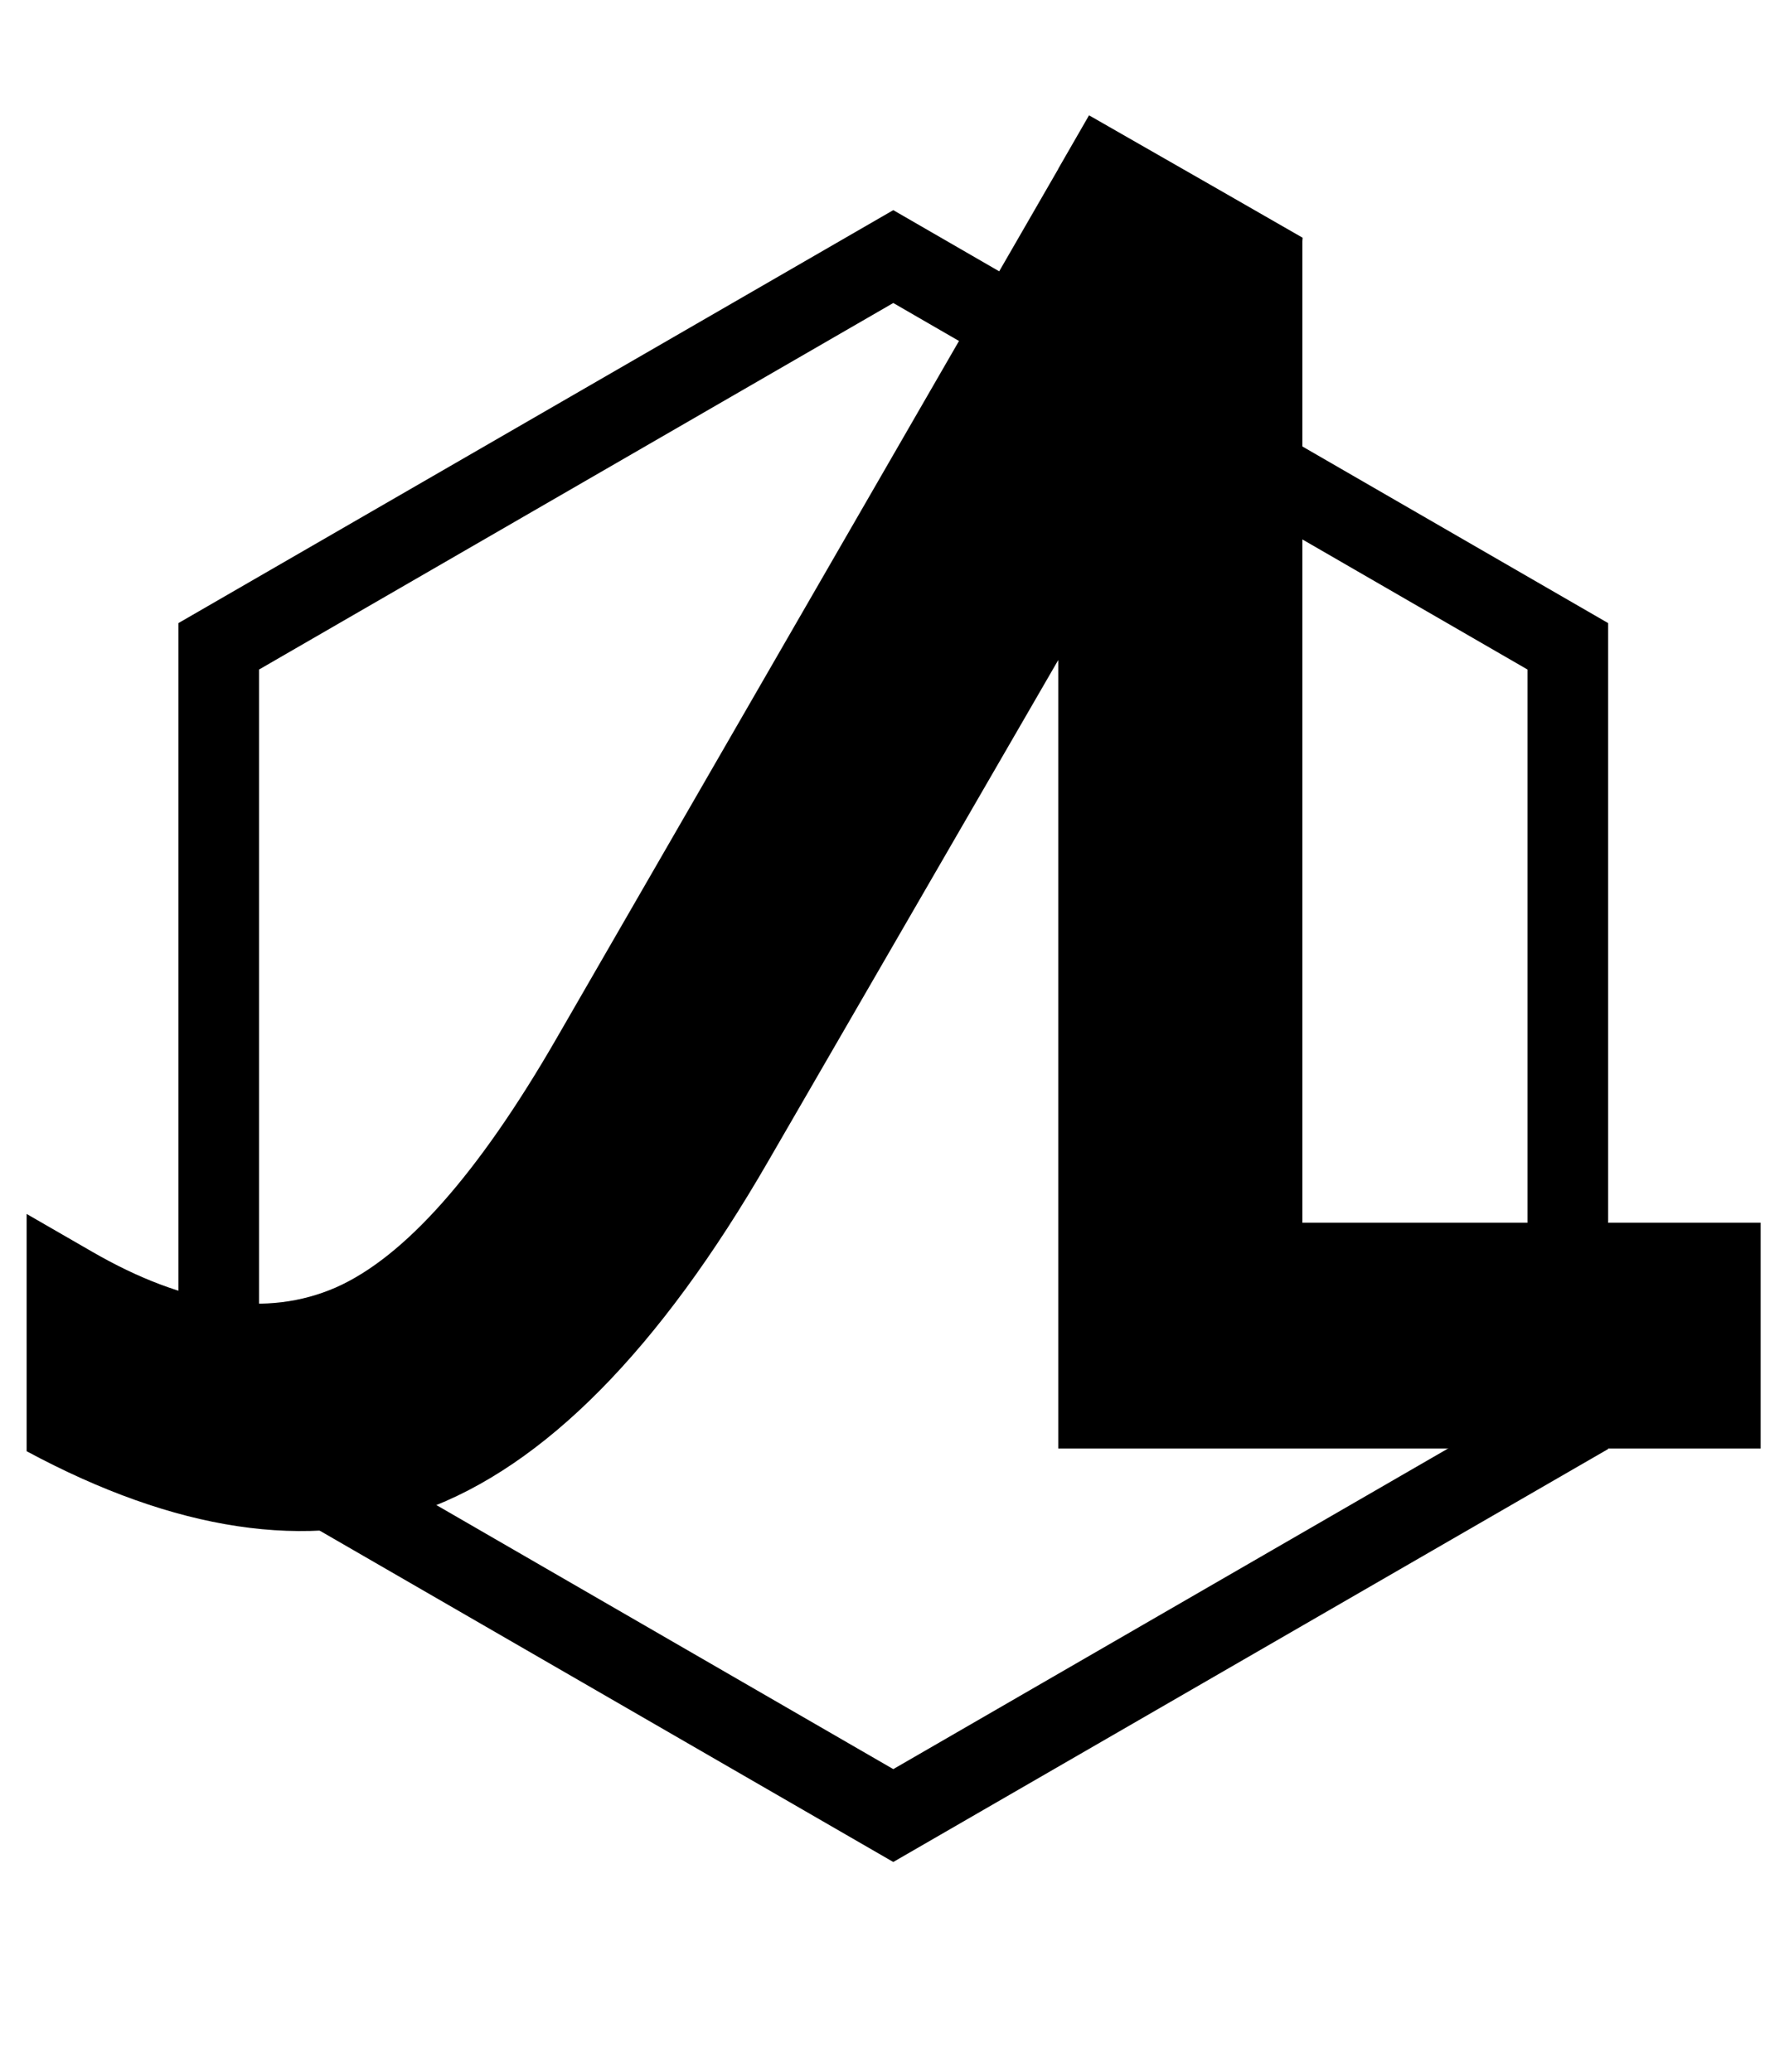 <?xml version="1.0" encoding="utf-8" ?>
<!DOCTYPE svg PUBLIC "-//W3C//DTD SVG 1.1//EN" "http://www.w3.org/Graphics/SVG/1.1/DTD/svg11.dtd">
<svg version="1.1" xmlns="http://www.w3.org/2000/svg" xmlns:xlink="http://www.w3.org/1999/xlink" x="0px" y="0px" viewBox="0 0 732 848" enable-background="new 0 0 732 848" xml:space="preserve">
    <path fill="hsl(243, 10%, 37%)" opacity="0.18" d="M365.5,86L73,255v338l292.5,169L658,593V255L365.5,86z M625,574L365.5,724L106,574V274l259.5-150L625,274,V574z" />
    <path fill-rule="evenodd" clip-rule="evenodd" fill="hsl(243, 10%, 37%)" d="M433,592.9V270.1l-118.6,205c-44.6,77.3-91.7,125-141.2,142.9,c-46.9,17-101.6,8.6-162.3-24.1v-97.1l26.7,15.4c38.4,22.2,71.6,27,99.8,14.7c28.1-12.4,58.3-46.4,90.3-101.9L433,69.2v-0.1,l12.6-21.9l0,0l0,0l52.4,30l35,20.1l-0.1,1.4v401.7h187.5v5.2v82.4v1.1v3.7H433z" />
    <linearGradient id="gradient" gradientUnits="userSpaceOnUse" x1="104.579" y1="640.016" x2="403.667" y2="26.795">
        <stop offset="0" style="stop-color:#000000;stop-opacity:0" />
        <stop offset="1" style="stop-color:#000000;stop-opacity:0.3" />
    </linearGradient>
    <path fill-rule="evenodd" clip-rule="evenodd" fill="url(#gradient)" d="M314.3,475.1c-44.6,77.3-91.7,125-141.2,142.9,c-46.9,17-101.6,8.6-162.3-24.1v-97.1l26.7,15.4c38.4,22.2,71.6,27,99.8,14.7c28.1-12.4,58.3-46.4,90.3-101.9L445.6,47.3L533,97.4" />
</svg>
